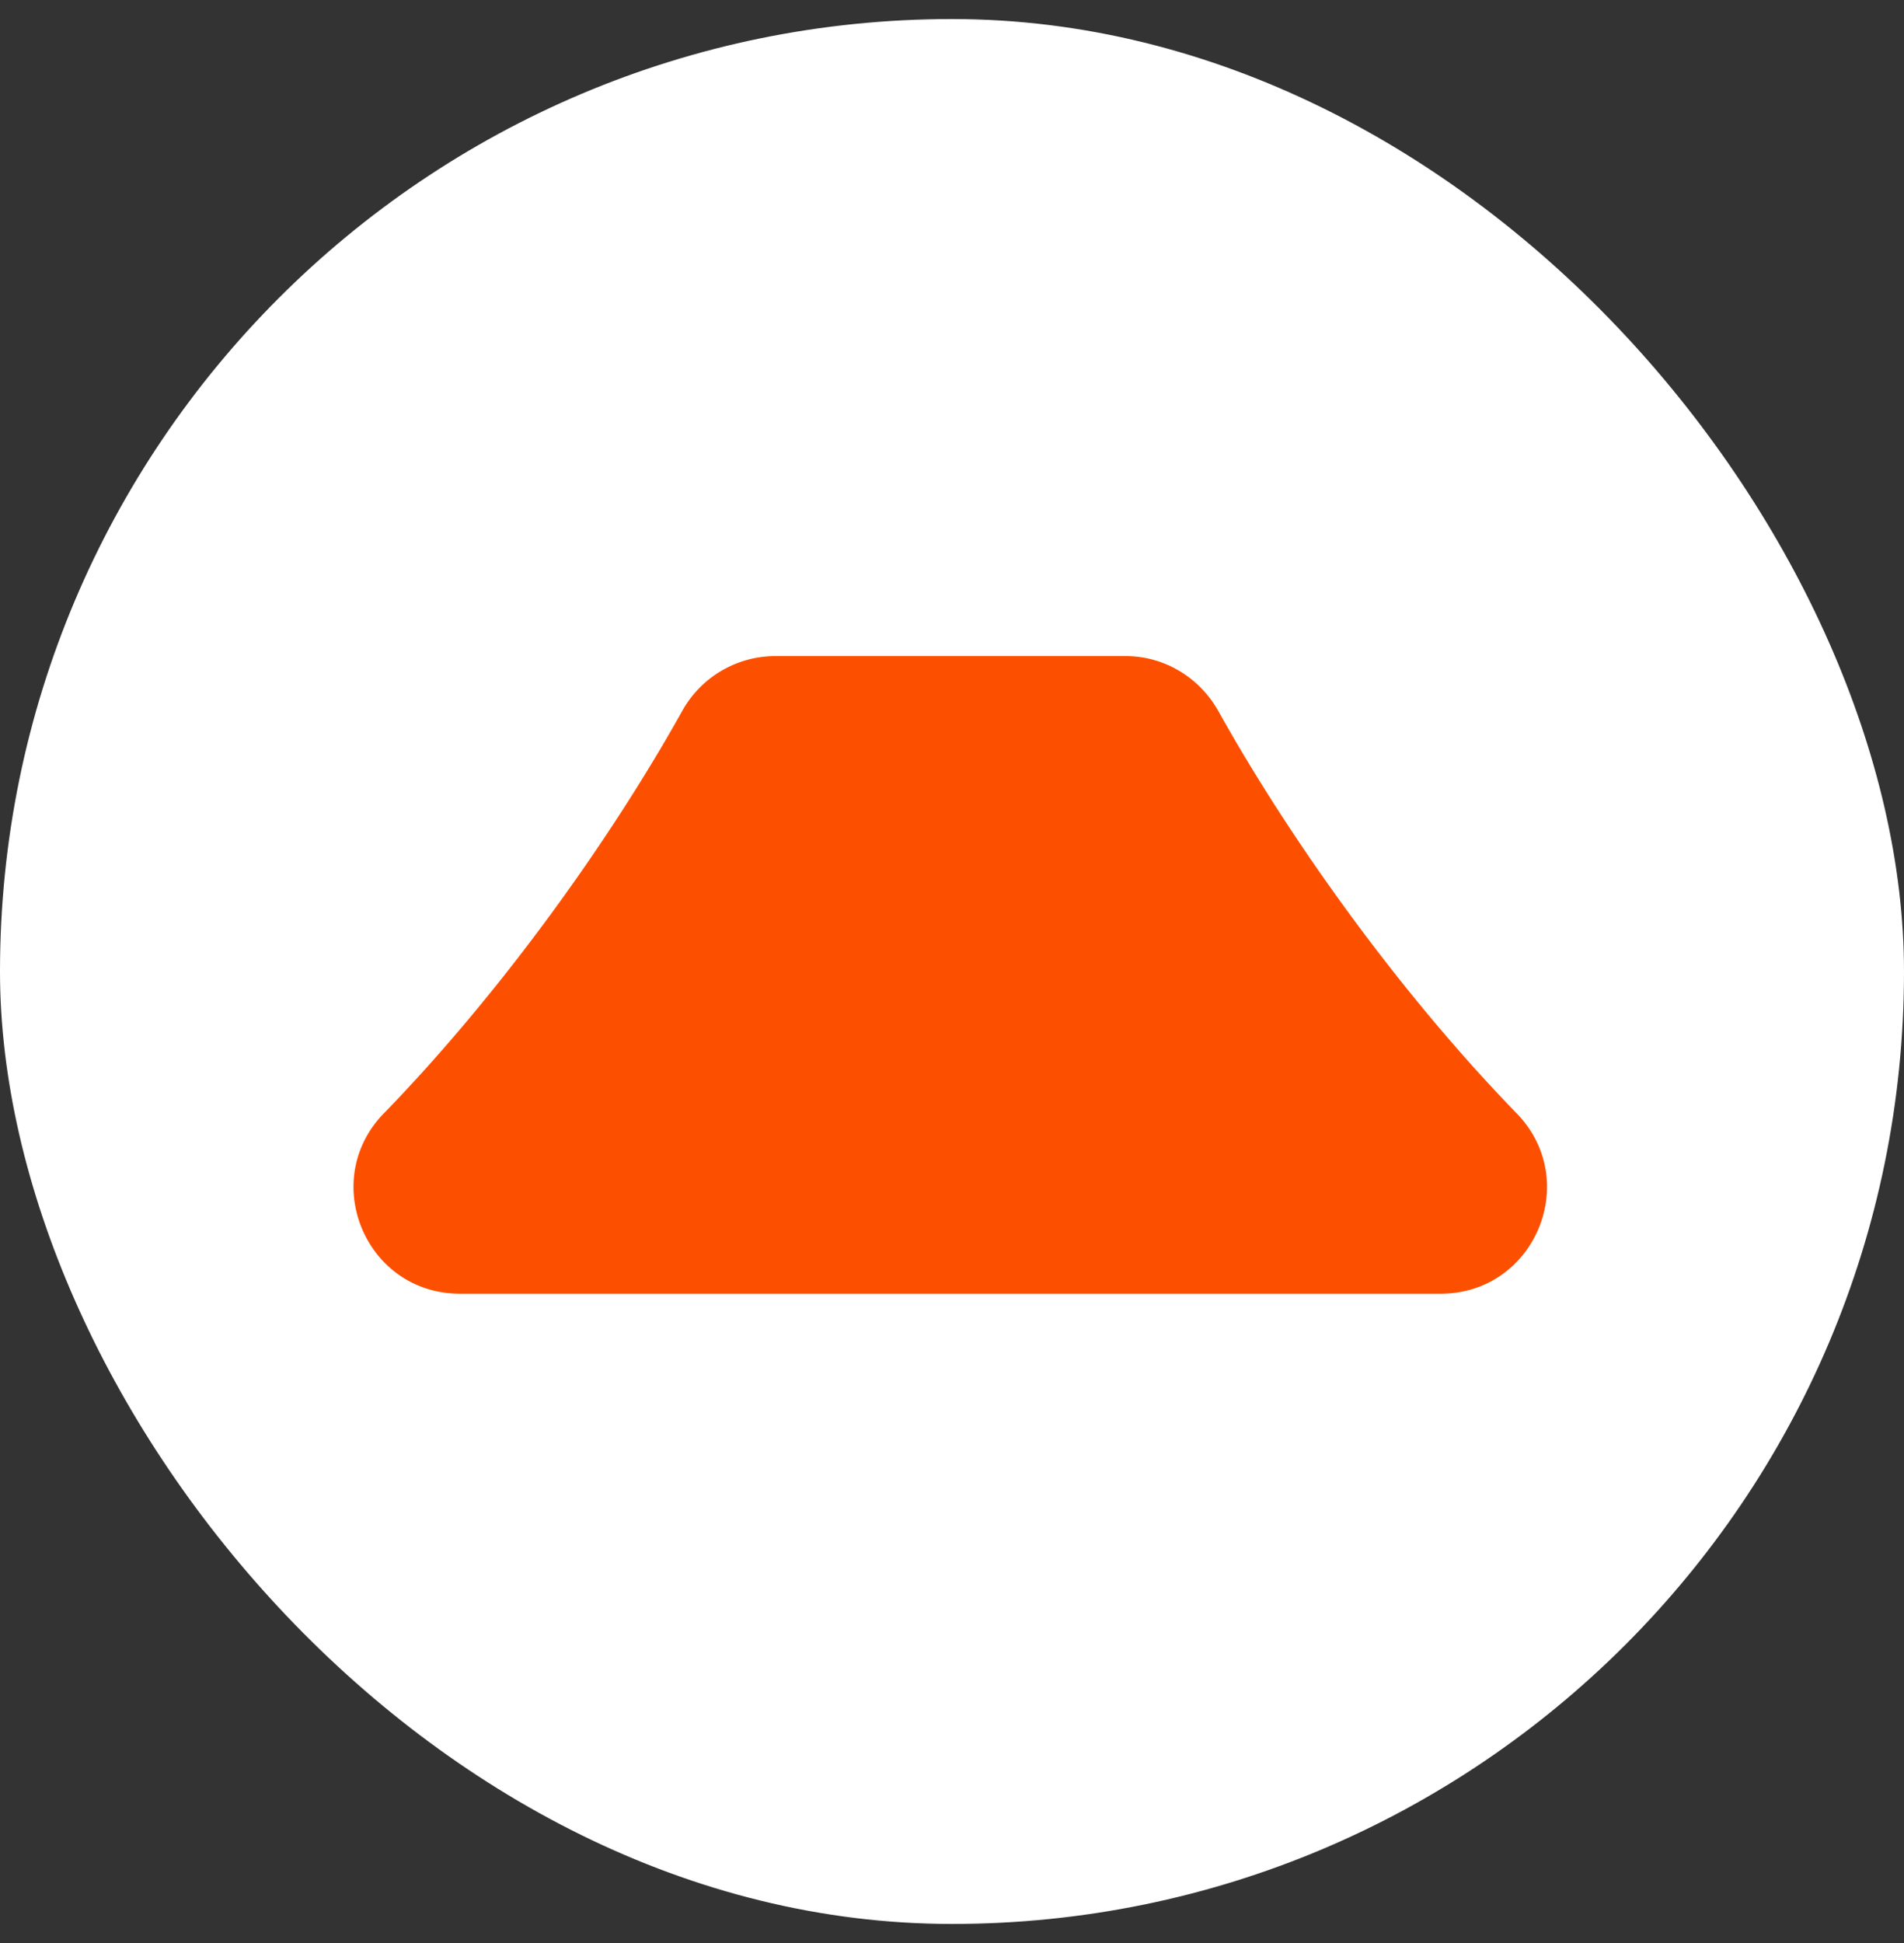 <svg width="50" height="51" fill="none" xmlns="http://www.w3.org/2000/svg"><rect width="100%" height="100%" fill="#333333" stroke="none"/><rect y=".5" width="50" height="50" rx="25" fill="#fff"/><path d="M10.08 29.224c3.104-3.195 5.96-7.203 7.831-10.555a2.8 2.8 0 012.436-1.448h9.213c1.016 0 1.942.561 2.437 1.448 1.871 3.352 4.727 7.36 7.832 10.555 1.72 1.77.471 4.733-1.997 4.733H12.076c-2.468 0-3.716-2.964-1.997-4.733z" fill="#FC5000"/></svg>